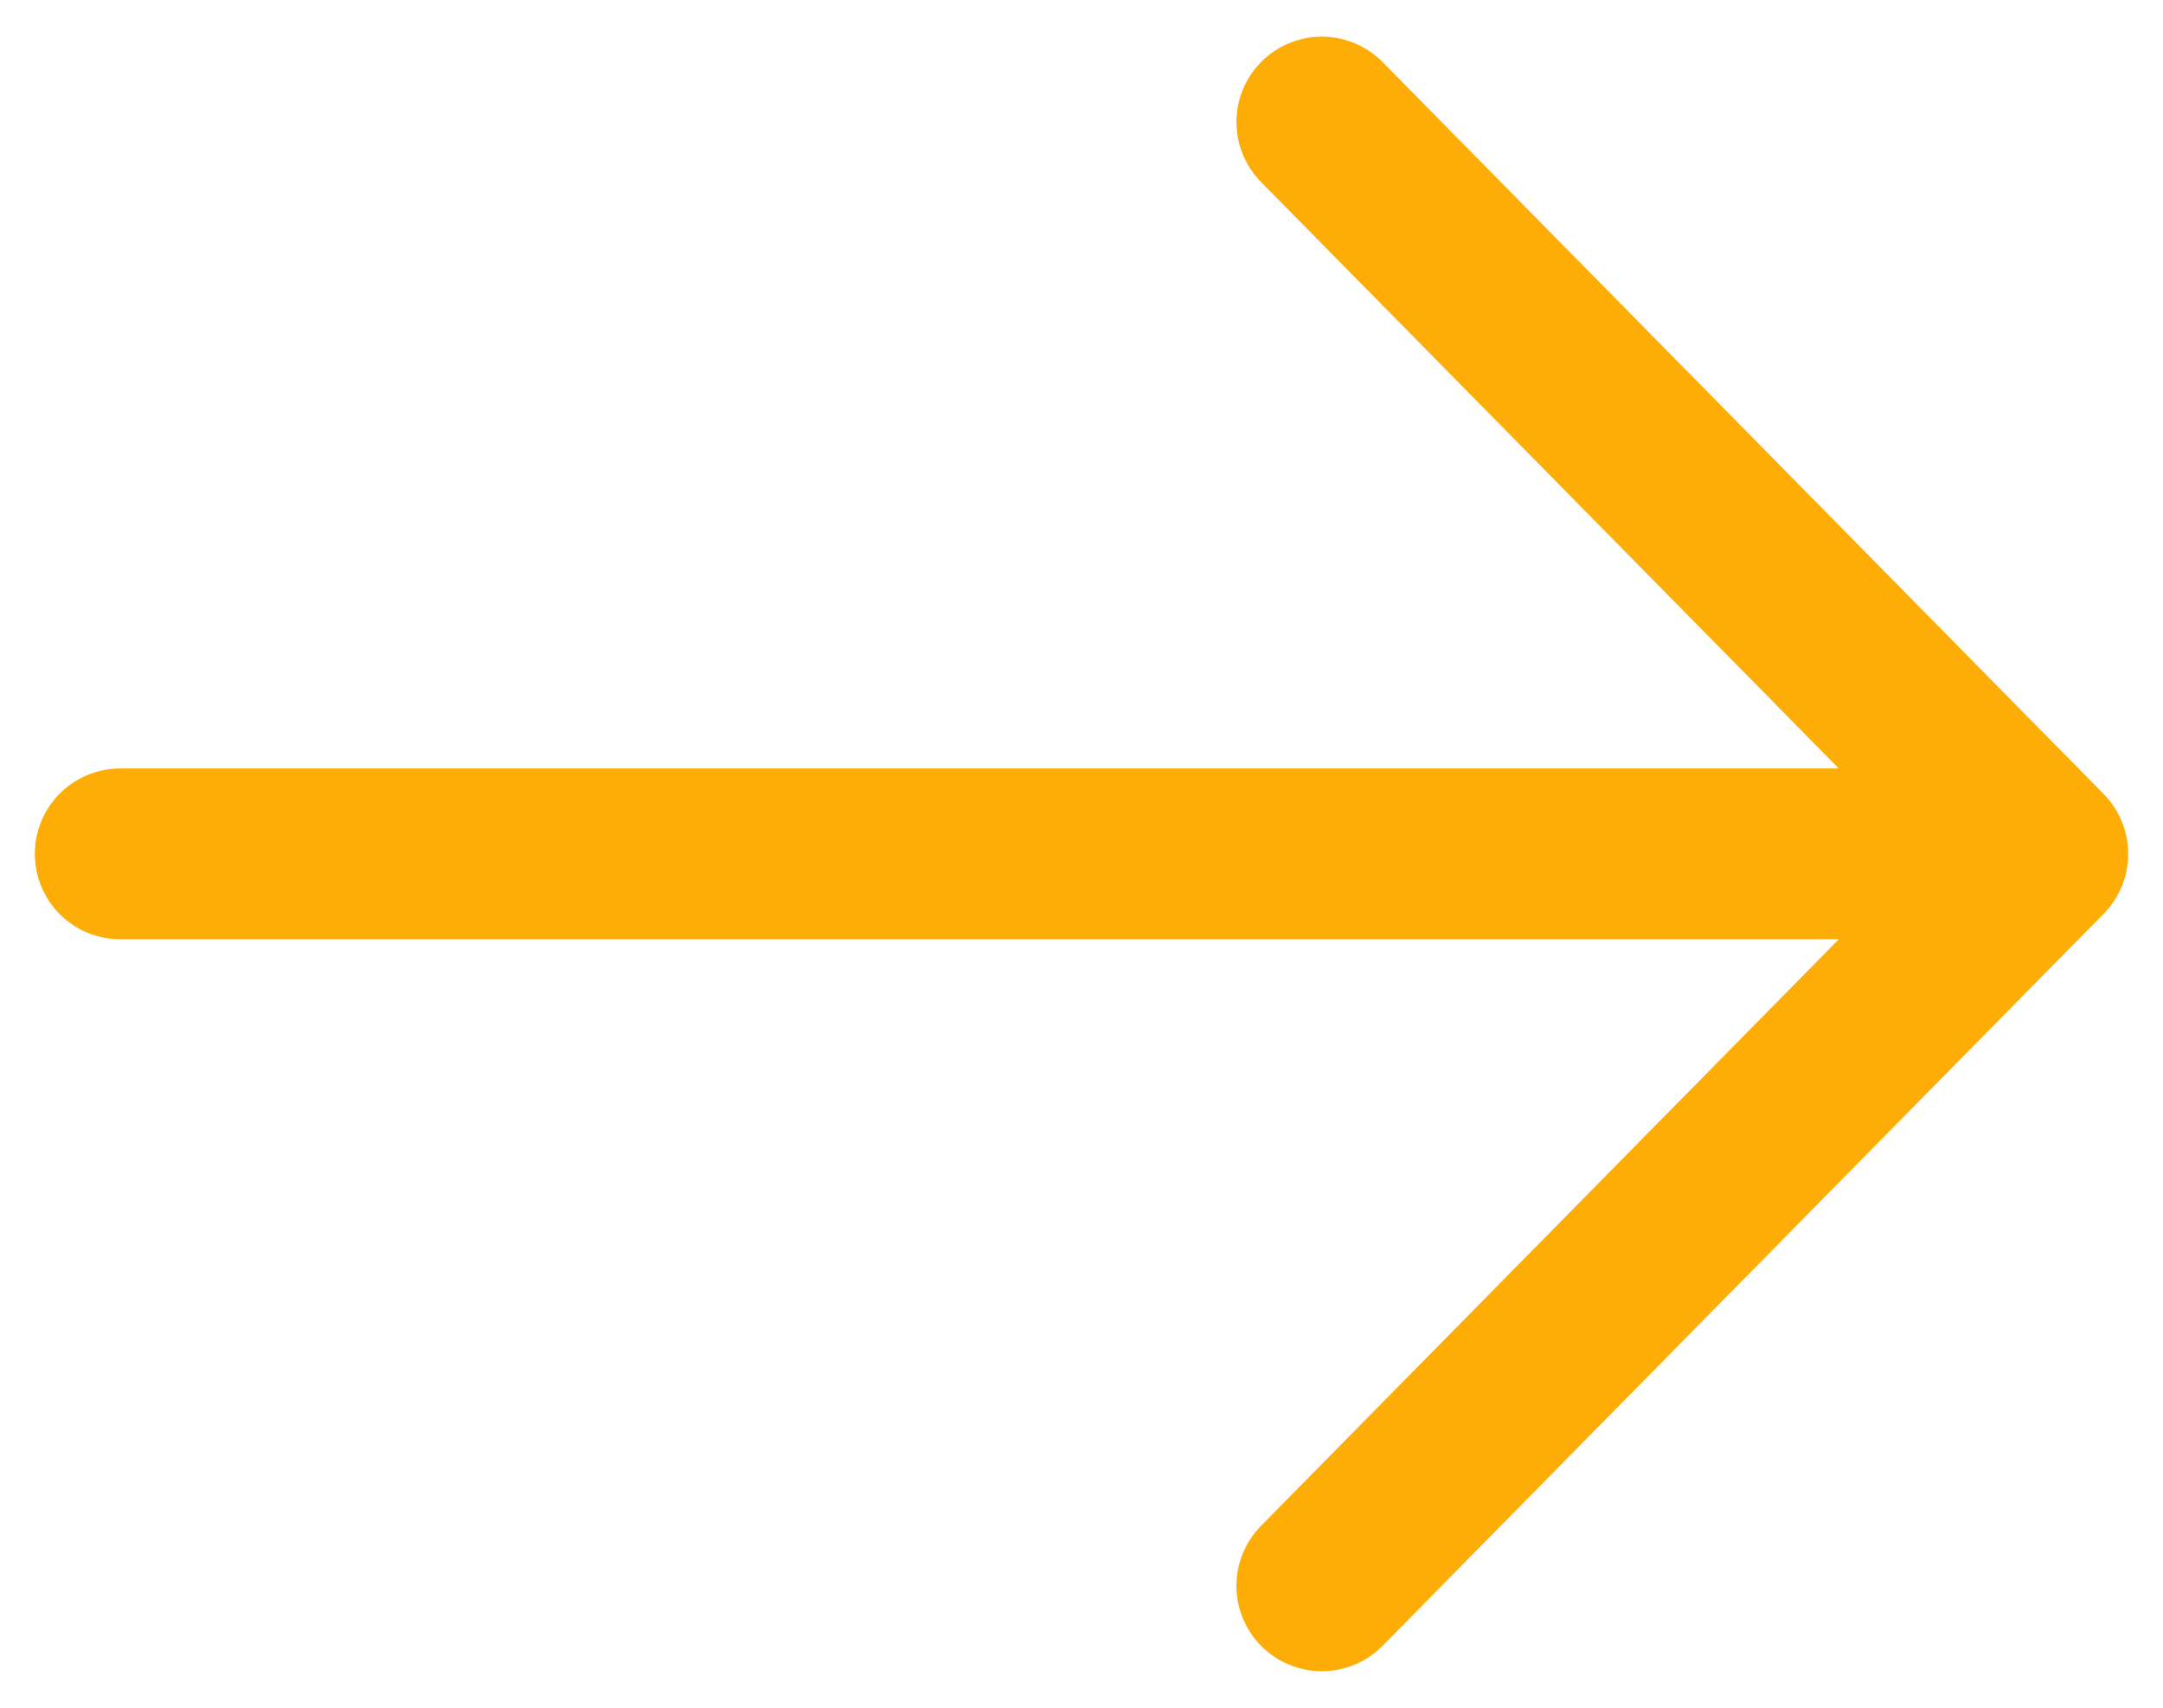 <svg width="19" height="15" viewBox="0 0 19 15" fill="none" xmlns="http://www.w3.org/2000/svg">
<g clip-path="url(#clip0_43_120)">
<path d="M1.056 7.5H17.944M17.944 7.5L11.611 1.072M17.944 7.5L11.611 13.929" stroke="#FEAD06" stroke-width="1.5" stroke-linecap="round" stroke-linejoin="round"/>
</g>
<defs>
<clipPath id="clip0_43_120">
<rect width="19" height="15" fill="white"/>
</clipPath>
</defs>
</svg>
